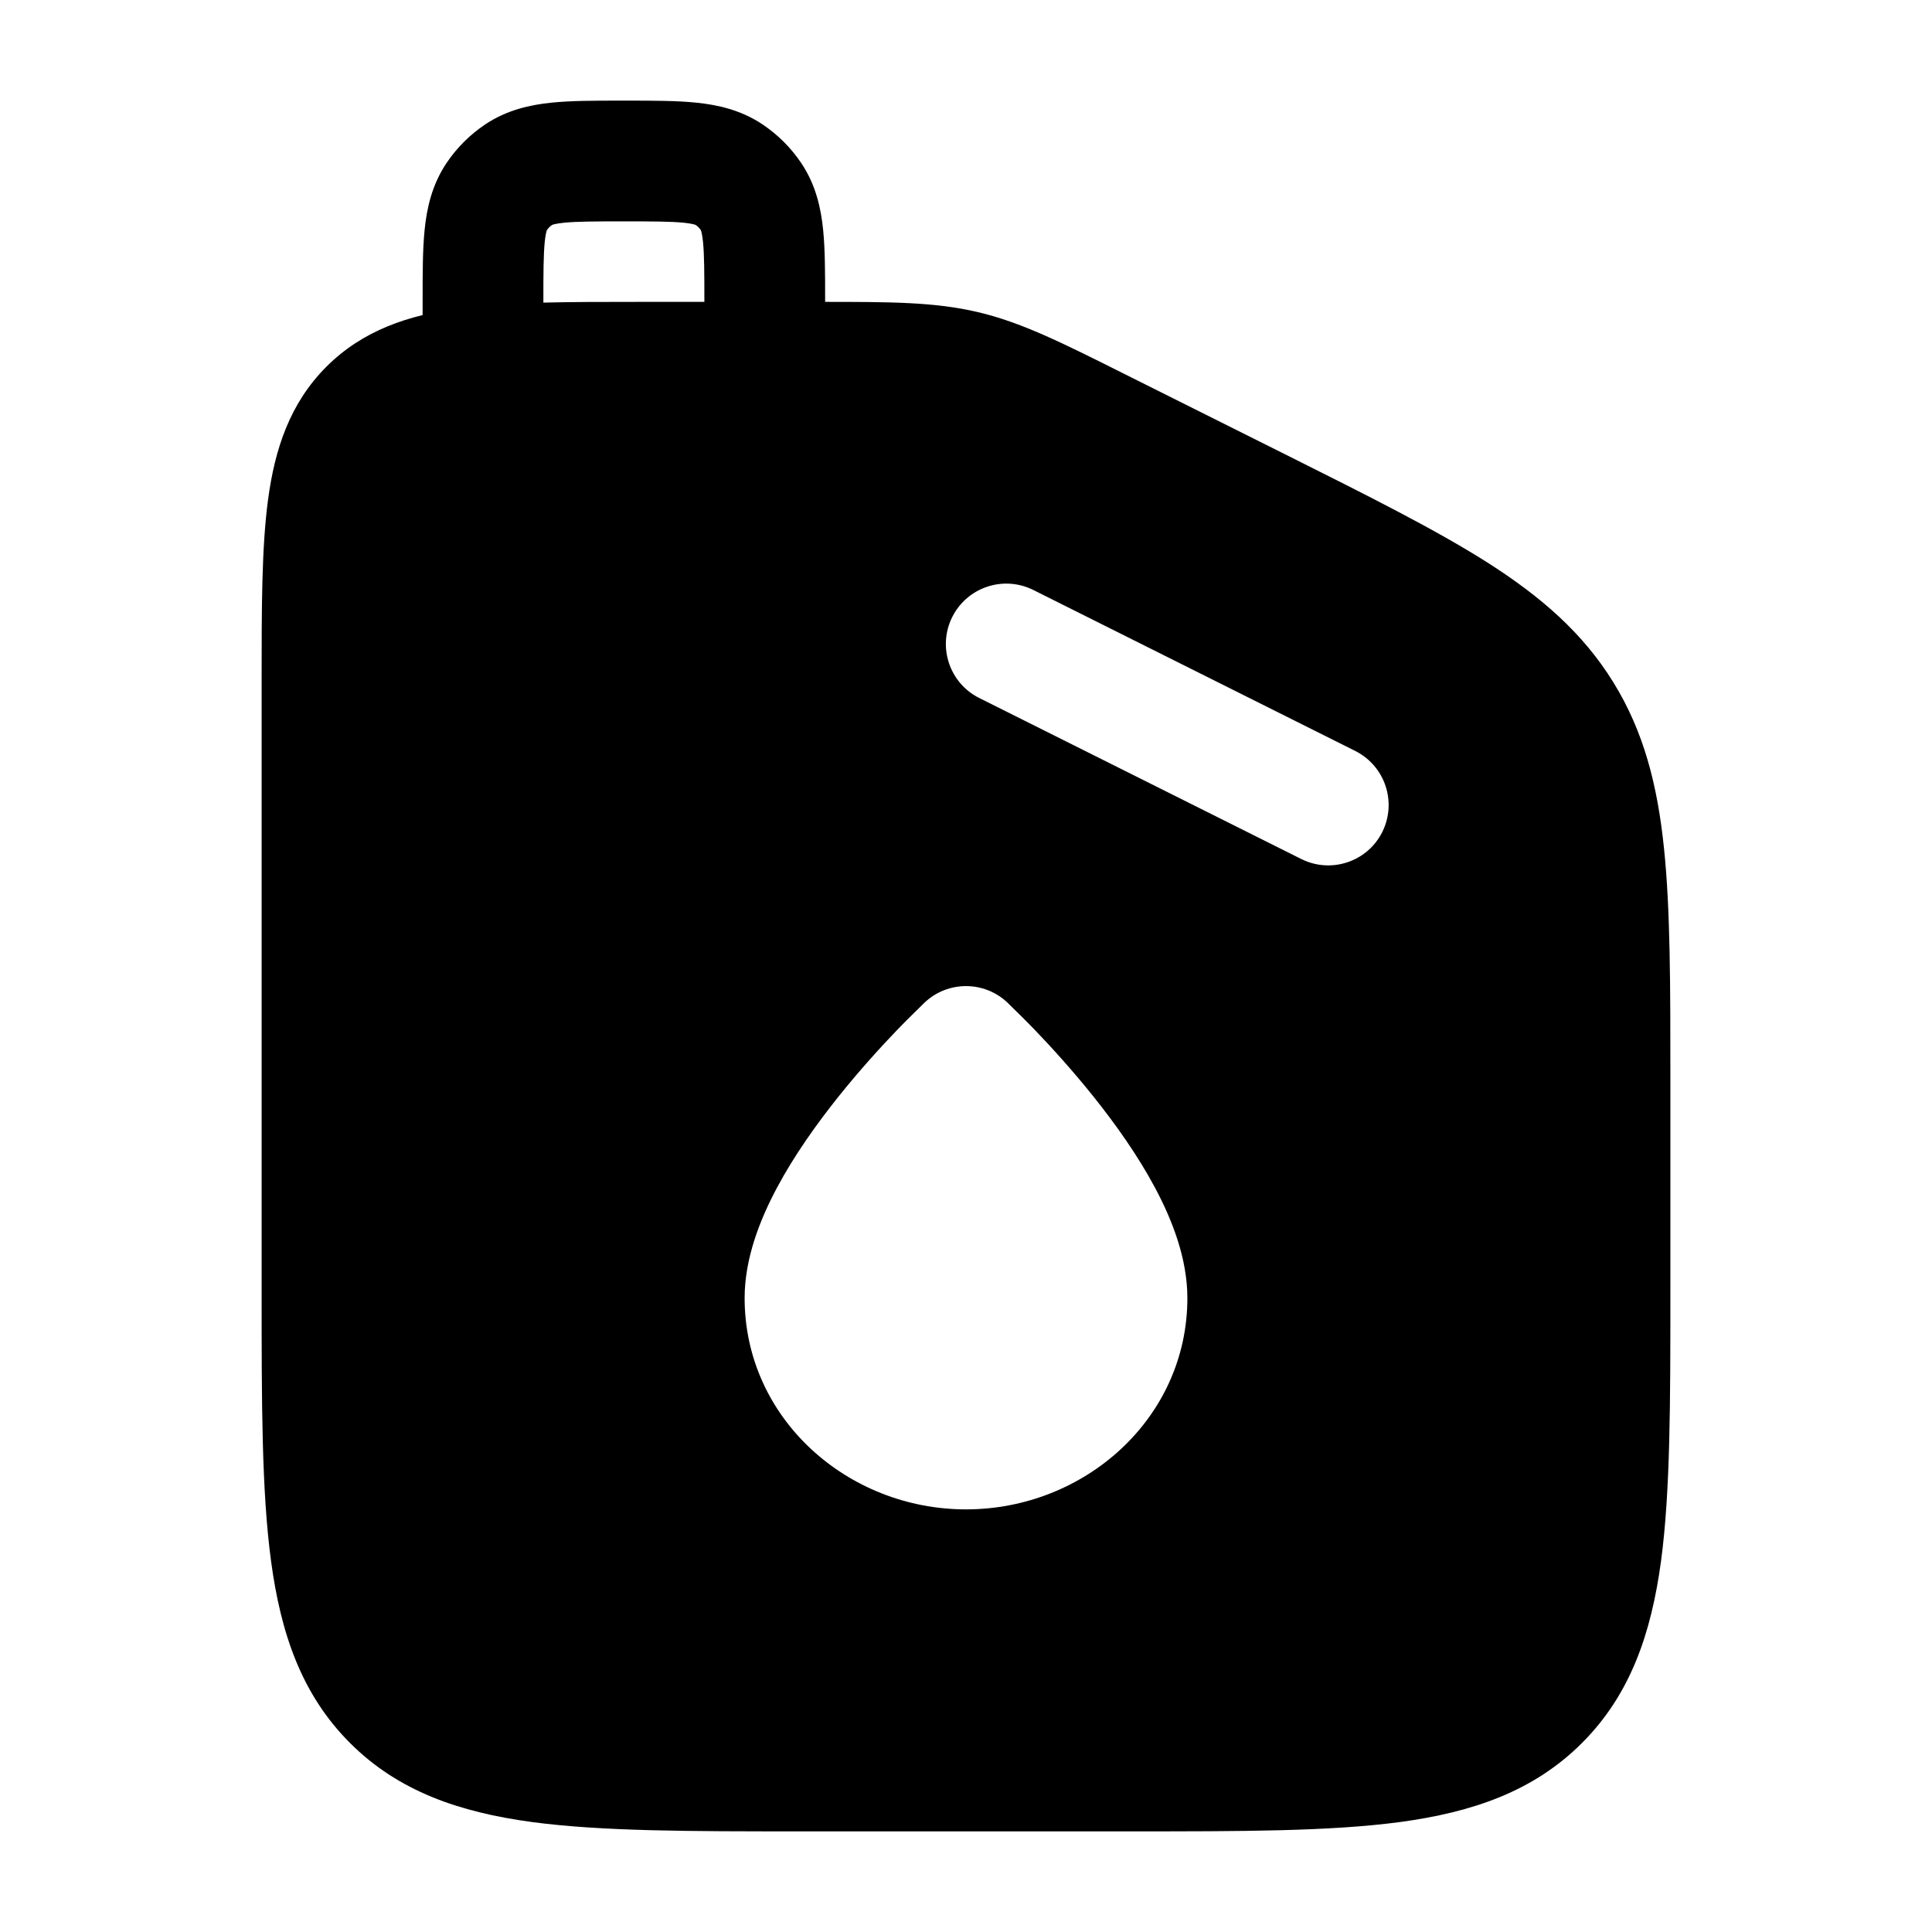 <svg width="24" height="24" viewBox="0 0 24 24" xmlns="http://www.w3.org/2000/svg">
    <path fill-rule="evenodd" clip-rule="evenodd" d="M10.2 3.75C11.055 3.75 11.608 3.75 12.147 3.877C12.686 4.004 13.18 4.251 13.945 4.634L15.949 5.636L15.949 5.636L15.949 5.636L15.949 5.636C16.994 6.159 17.83 6.577 18.476 6.987C19.143 7.412 19.662 7.862 20.041 8.475C20.42 9.088 20.59 9.753 20.671 10.54C20.75 11.301 20.75 12.235 20.75 13.404V16.055C20.75 17.422 20.75 18.525 20.634 19.392C20.512 20.292 20.254 21.05 19.652 21.652C19.05 22.254 18.292 22.512 17.392 22.634C16.525 22.75 15.422 22.75 14.055 22.75L9.945 22.75C8.578 22.75 7.475 22.75 6.608 22.634C5.708 22.512 4.95 22.254 4.348 21.652C3.746 21.05 3.488 20.292 3.367 19.392C3.25 18.525 3.25 17.422 3.25 16.055V16.055V16.055L3.25 8.448V8.448V8.448C3.25 7.55 3.25 6.8 3.33 6.206C3.414 5.578 3.6 5.011 4.055 4.555C4.511 4.1 5.078 3.914 5.706 3.83C6.3 3.75 7.05 3.75 7.948 3.75L10.2 3.75ZM11.487 12.453C11.775 12.182 12.225 12.182 12.513 12.453L12.518 12.458L12.518 12.458L12.518 12.458C12.582 12.52 12.757 12.692 12.854 12.793C13.052 12.999 13.318 13.29 13.586 13.625C13.852 13.958 14.132 14.349 14.349 14.756C14.559 15.15 14.75 15.631 14.75 16.125C14.75 17.62 13.473 18.75 12 18.75C10.528 18.75 9.25 17.62 9.25 16.125C9.25 15.631 9.441 15.15 9.651 14.756C9.868 14.349 10.148 13.958 10.414 13.625C10.682 13.29 10.948 12.999 11.146 12.793C11.243 12.692 11.418 12.52 11.482 12.458L11.482 12.458L11.487 12.453ZM12.836 7.329C12.465 7.144 12.015 7.294 11.829 7.665C11.644 8.035 11.794 8.486 12.165 8.671L16.165 10.671C16.535 10.856 16.986 10.706 17.171 10.336C17.356 9.965 17.206 9.515 16.836 9.329L12.836 7.329Z"/>
    <path fill-rule="evenodd" clip-rule="evenodd" d="M7.717 1.25C7.728 1.25 7.739 1.25 7.75 1.25C7.761 1.25 7.772 1.25 7.783 1.25C8.106 1.25 8.402 1.25 8.647 1.275C8.914 1.302 9.202 1.365 9.472 1.545C9.663 1.673 9.827 1.837 9.955 2.028C10.135 2.298 10.198 2.586 10.225 2.853C10.25 3.098 10.25 3.394 10.25 3.717C10.25 3.728 10.25 3.739 10.25 3.75V4.5C10.25 4.914 9.914 5.25 9.5 5.25C9.086 5.25 8.75 4.914 8.75 4.5V3.75C8.75 3.383 8.749 3.165 8.733 3.004C8.723 2.909 8.711 2.87 8.706 2.859C8.689 2.833 8.667 2.811 8.641 2.794C8.63 2.789 8.591 2.777 8.496 2.767C8.335 2.751 8.117 2.75 7.75 2.75C7.383 2.75 7.165 2.751 7.004 2.767C6.909 2.777 6.87 2.789 6.859 2.794C6.833 2.811 6.811 2.833 6.794 2.859C6.789 2.87 6.777 2.909 6.767 3.004C6.751 3.165 6.75 3.383 6.75 3.75V4.5C6.75 4.914 6.414 5.25 6 5.25C5.586 5.25 5.25 4.914 5.25 4.5V3.75C5.25 3.739 5.25 3.728 5.25 3.717C5.25 3.394 5.25 3.098 5.275 2.853C5.302 2.586 5.365 2.298 5.545 2.028C5.673 1.837 5.837 1.673 6.028 1.545C6.298 1.365 6.586 1.302 6.853 1.275C7.098 1.25 7.394 1.25 7.717 1.25ZM6.796 2.855C6.796 2.855 6.795 2.856 6.794 2.858C6.795 2.856 6.795 2.855 6.796 2.855ZM6.855 2.796C6.855 2.795 6.856 2.795 6.858 2.794C6.856 2.795 6.855 2.796 6.855 2.796ZM8.645 2.796C8.645 2.796 8.644 2.795 8.642 2.794C8.644 2.795 8.645 2.795 8.645 2.796ZM8.704 2.855C8.705 2.855 8.705 2.856 8.706 2.858C8.705 2.856 8.704 2.855 8.704 2.855Z"/>
</svg>

